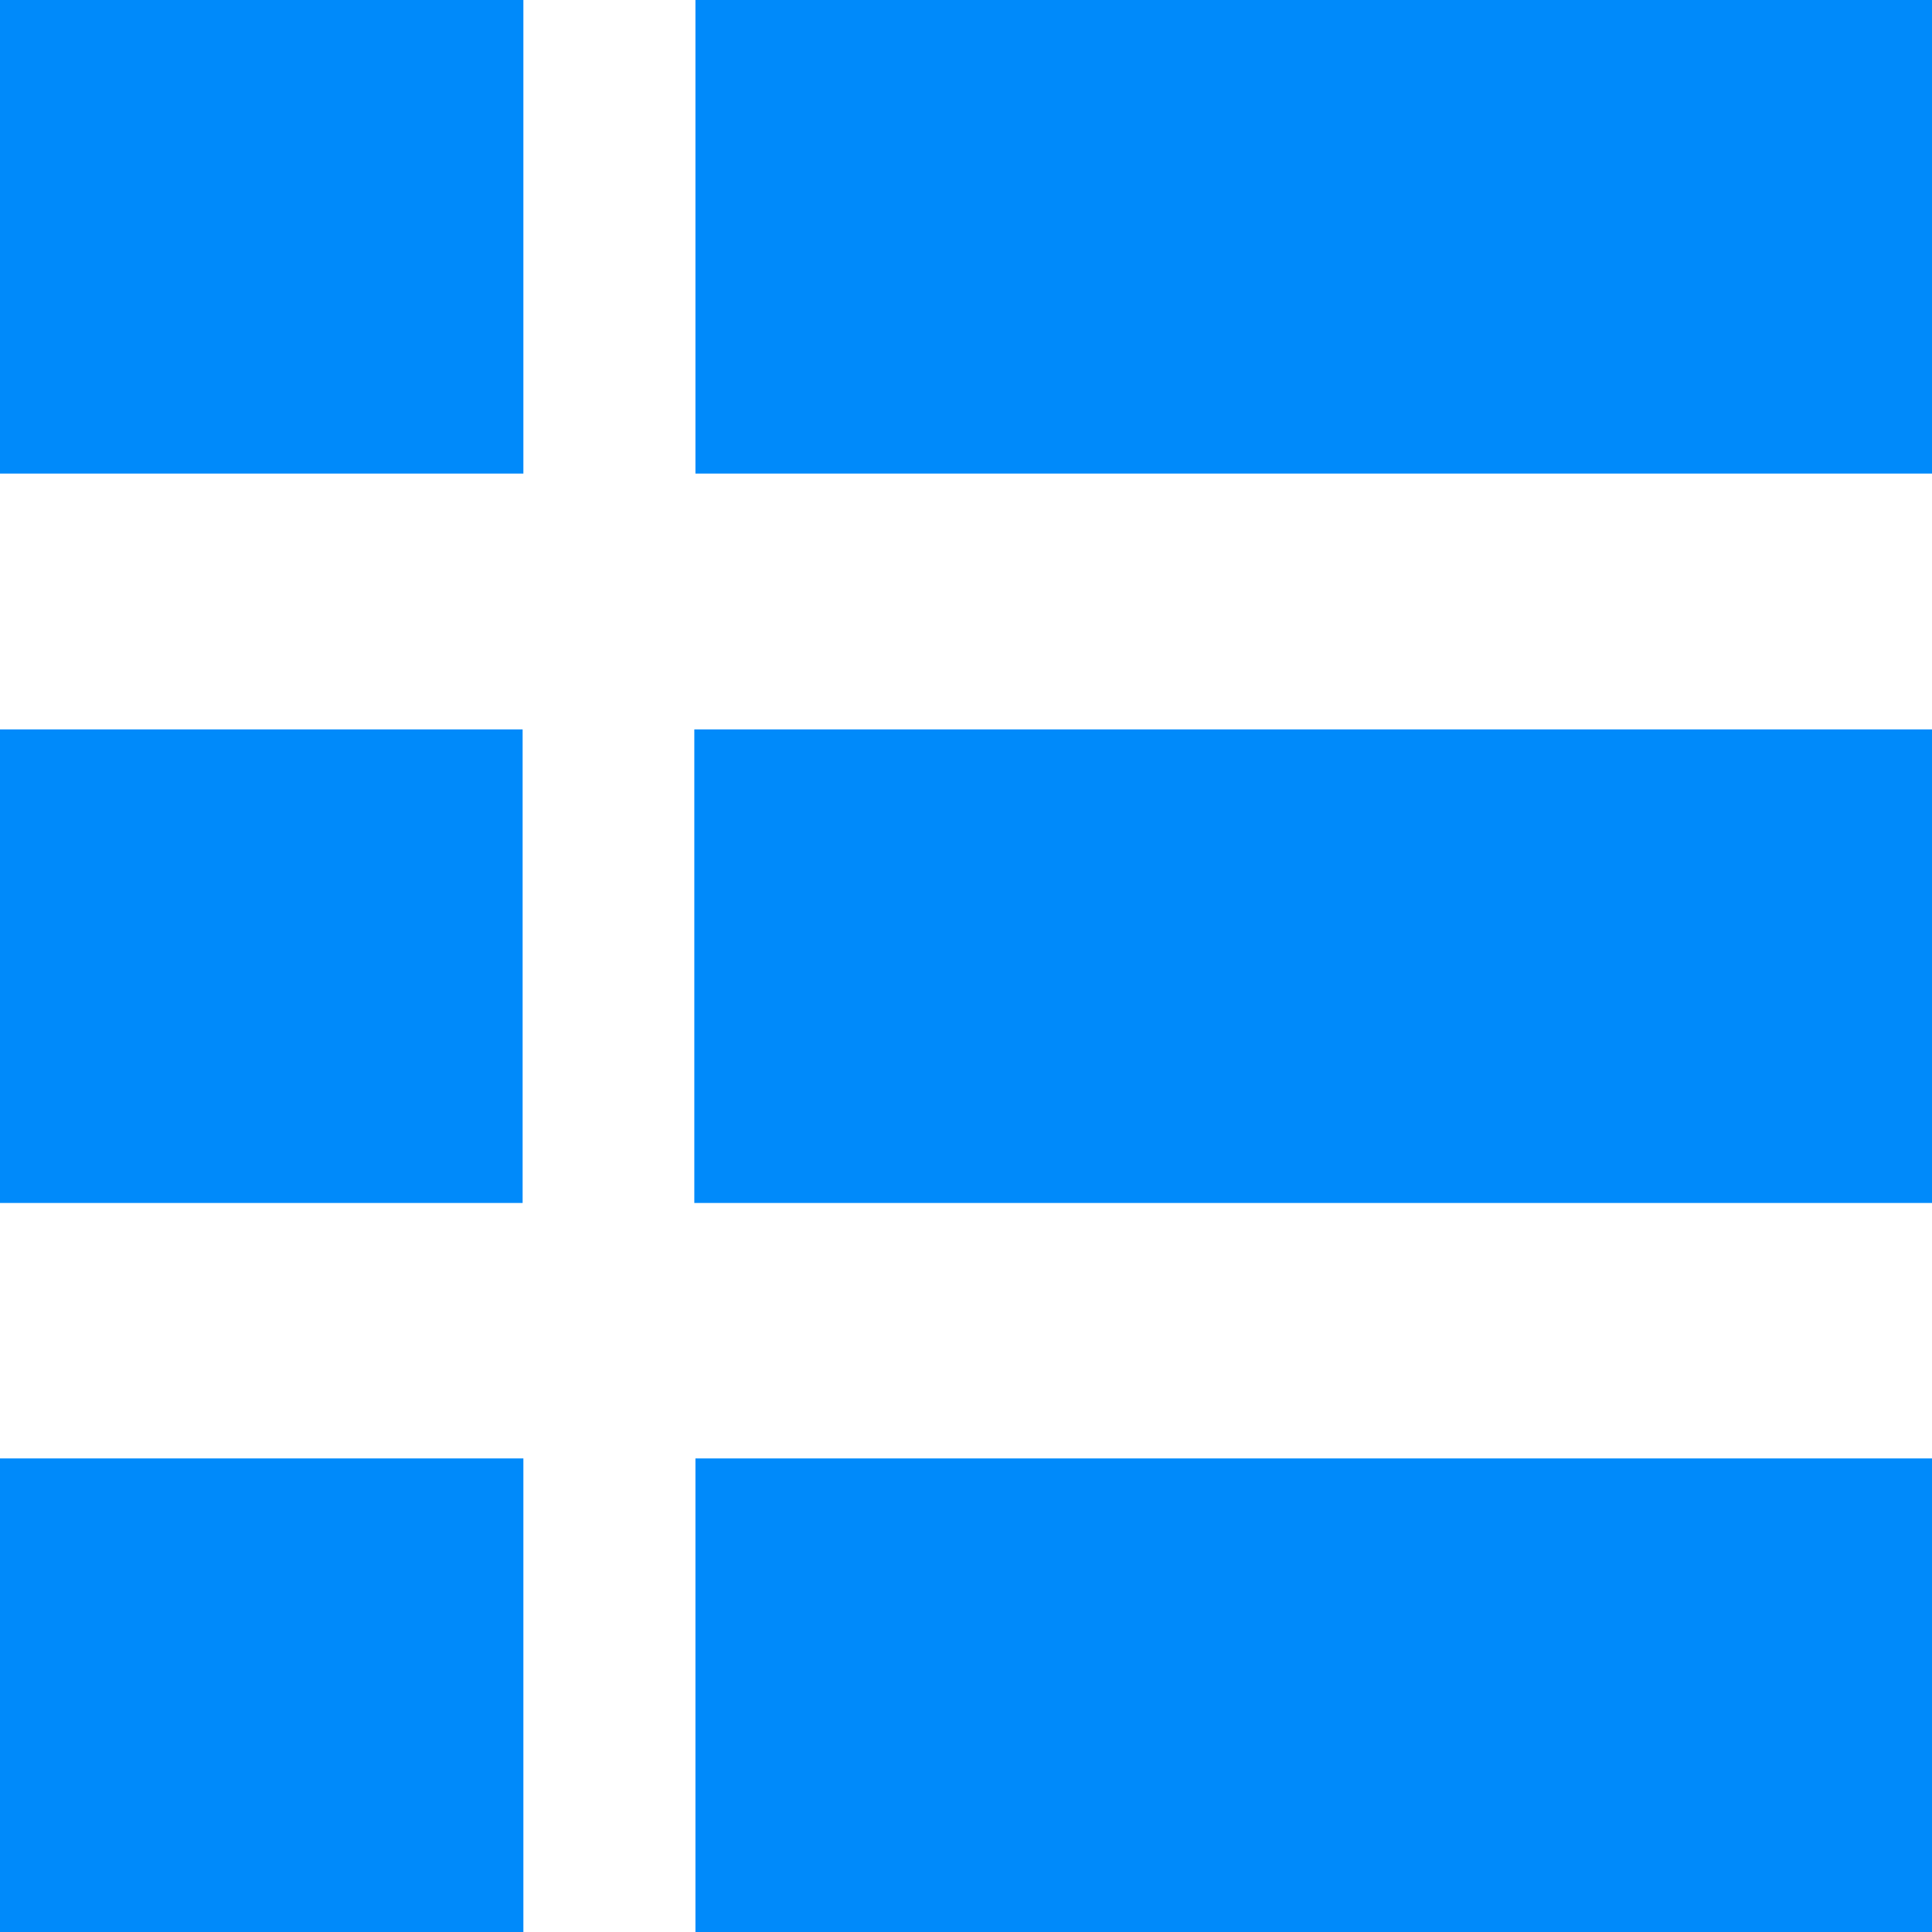 <?xml version="1.0" encoding="utf-8"?>
<!-- Generator: Adobe Illustrator 23.0.5, SVG Export Plug-In . SVG Version: 6.00 Build 0)  -->
<svg version="1.1" id="Layer_1" xmlns="http://www.w3.org/2000/svg" xmlns:xlink="http://www.w3.org/1999/xlink" x="0px" y="0px"
	 viewBox="0 0 512 512" style="enable-background:new 0 0 512 512;" xml:space="preserve">
<style type="text/css">
	.st0{fill:#008AFA;}
</style>
<path class="st0" d="M-0.3,0h139v125.5h-139C-0.3,125.5-0.3,0-0.3,0z"/>
<path class="st0" d="M184.3,0h328v125.5h-328L184.3,0L184.3,0z"/>
<path class="st0" d="M-0.5,193.3h139v125.5h-139V193.3z"/>
<path class="st0" d="M184,193.3h328v125.5H184V193.3z"/>
<path class="st0" d="M-0.3,386.5h139V512h-139C-0.3,512-0.3,386.5-0.3,386.5z"/>
<path class="st0" d="M184.3,386.5h328V512h-328L184.3,386.5L184.3,386.5z"/>
</svg>
